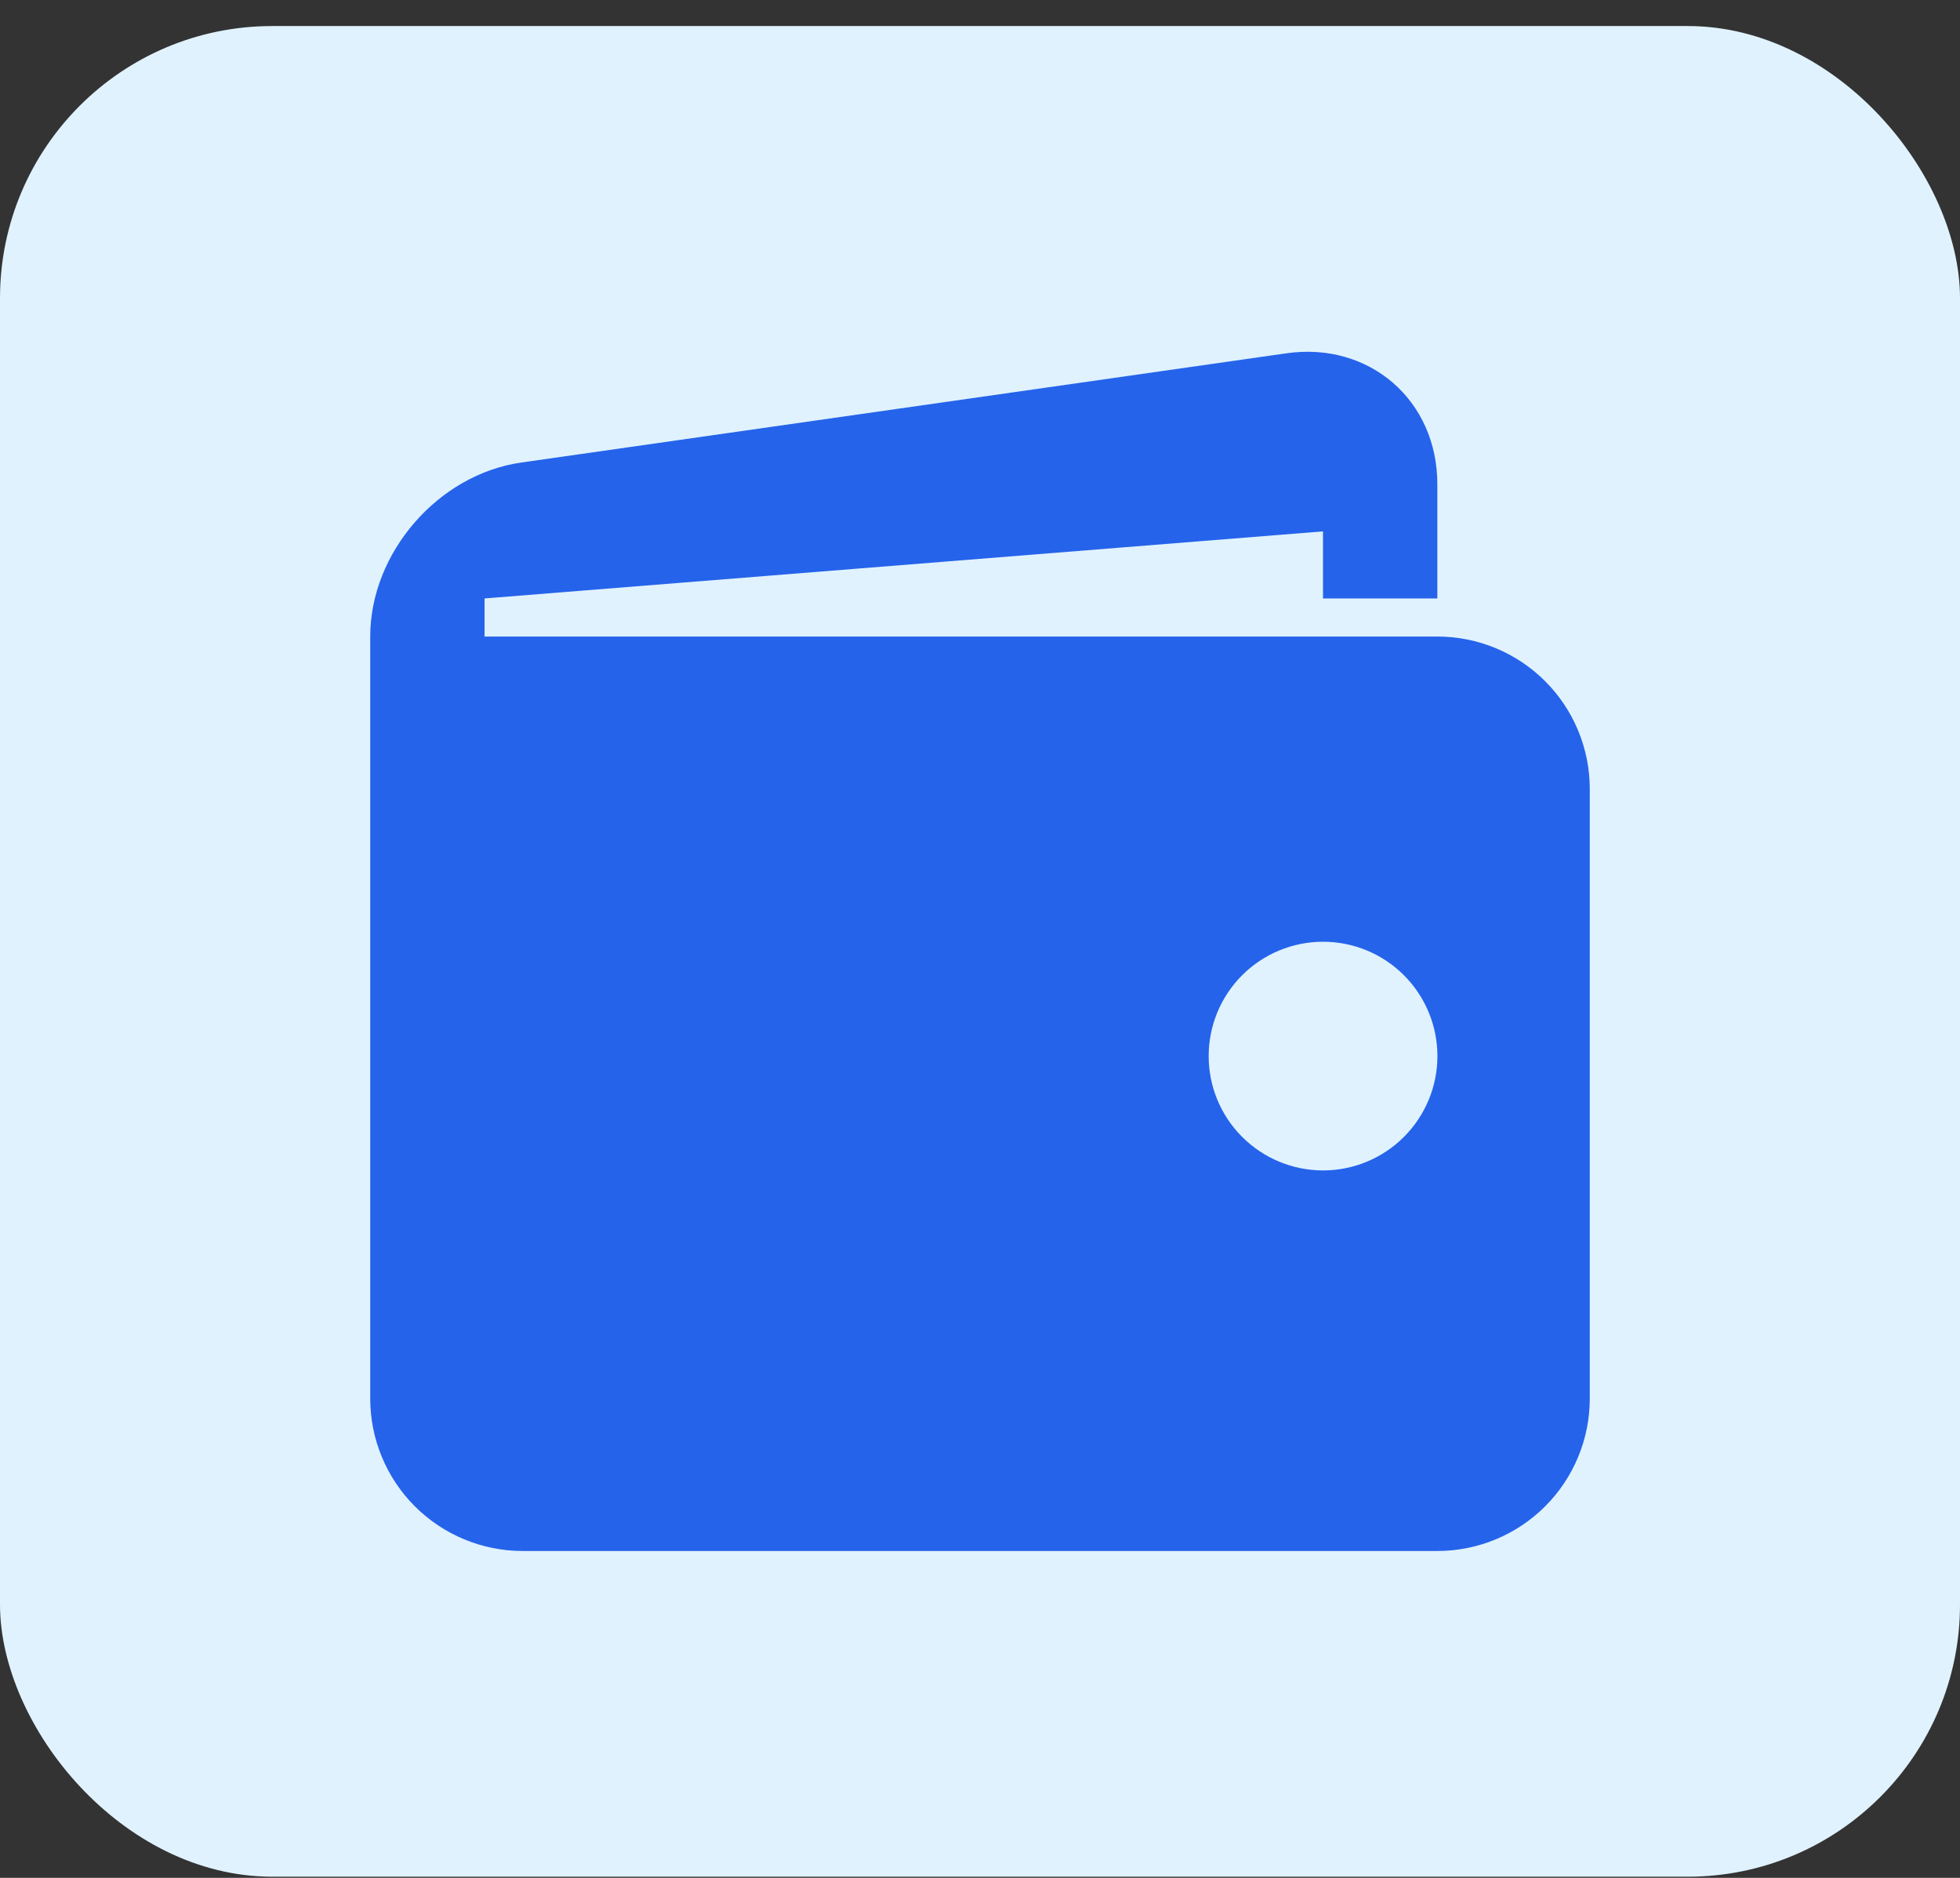 <svg width="72" height="69" viewBox="0 0 72 69" fill="none" xmlns="http://www.w3.org/2000/svg">
<rect x="0" y="0" width="72" height="69" fill="#333333" stroke="none"/>
<rect y="0.957" width="72" height="68" rx="10" fill="#E0F2FE"/>
<path d="M52.8 23.389H17.8V21.989L48.6 19.525V21.989H52.8V17.789C52.8 14.709 50.305 12.547 47.259 12.981L19.144 16.996C16.095 17.433 13.6 20.309 13.6 23.389V51.389C13.6 52.874 14.19 54.298 15.24 55.349C16.291 56.399 17.715 56.989 19.2 56.989H52.8C54.285 56.989 55.71 56.399 56.76 55.349C57.81 54.298 58.4 52.874 58.4 51.389V28.989C58.4 27.504 57.81 26.079 56.76 25.029C55.71 23.979 54.285 23.389 52.8 23.389V23.389ZM48.6 43.006C48.048 43.005 47.502 42.897 46.992 42.685C46.483 42.474 46.02 42.164 45.63 41.774C45.24 41.384 44.93 40.92 44.719 40.411C44.508 39.901 44.4 39.355 44.4 38.803C44.4 38.251 44.509 37.705 44.72 37.195C44.932 36.685 45.241 36.222 45.632 35.832C46.022 35.442 46.485 35.133 46.995 34.922C47.505 34.711 48.051 34.603 48.603 34.603C49.717 34.603 50.786 35.046 51.573 35.834C52.361 36.623 52.803 37.691 52.803 38.806C52.803 39.92 52.359 40.988 51.571 41.776C50.783 42.564 49.714 43.006 48.6 43.006Z" fill="#2563EB"/>
</svg>
